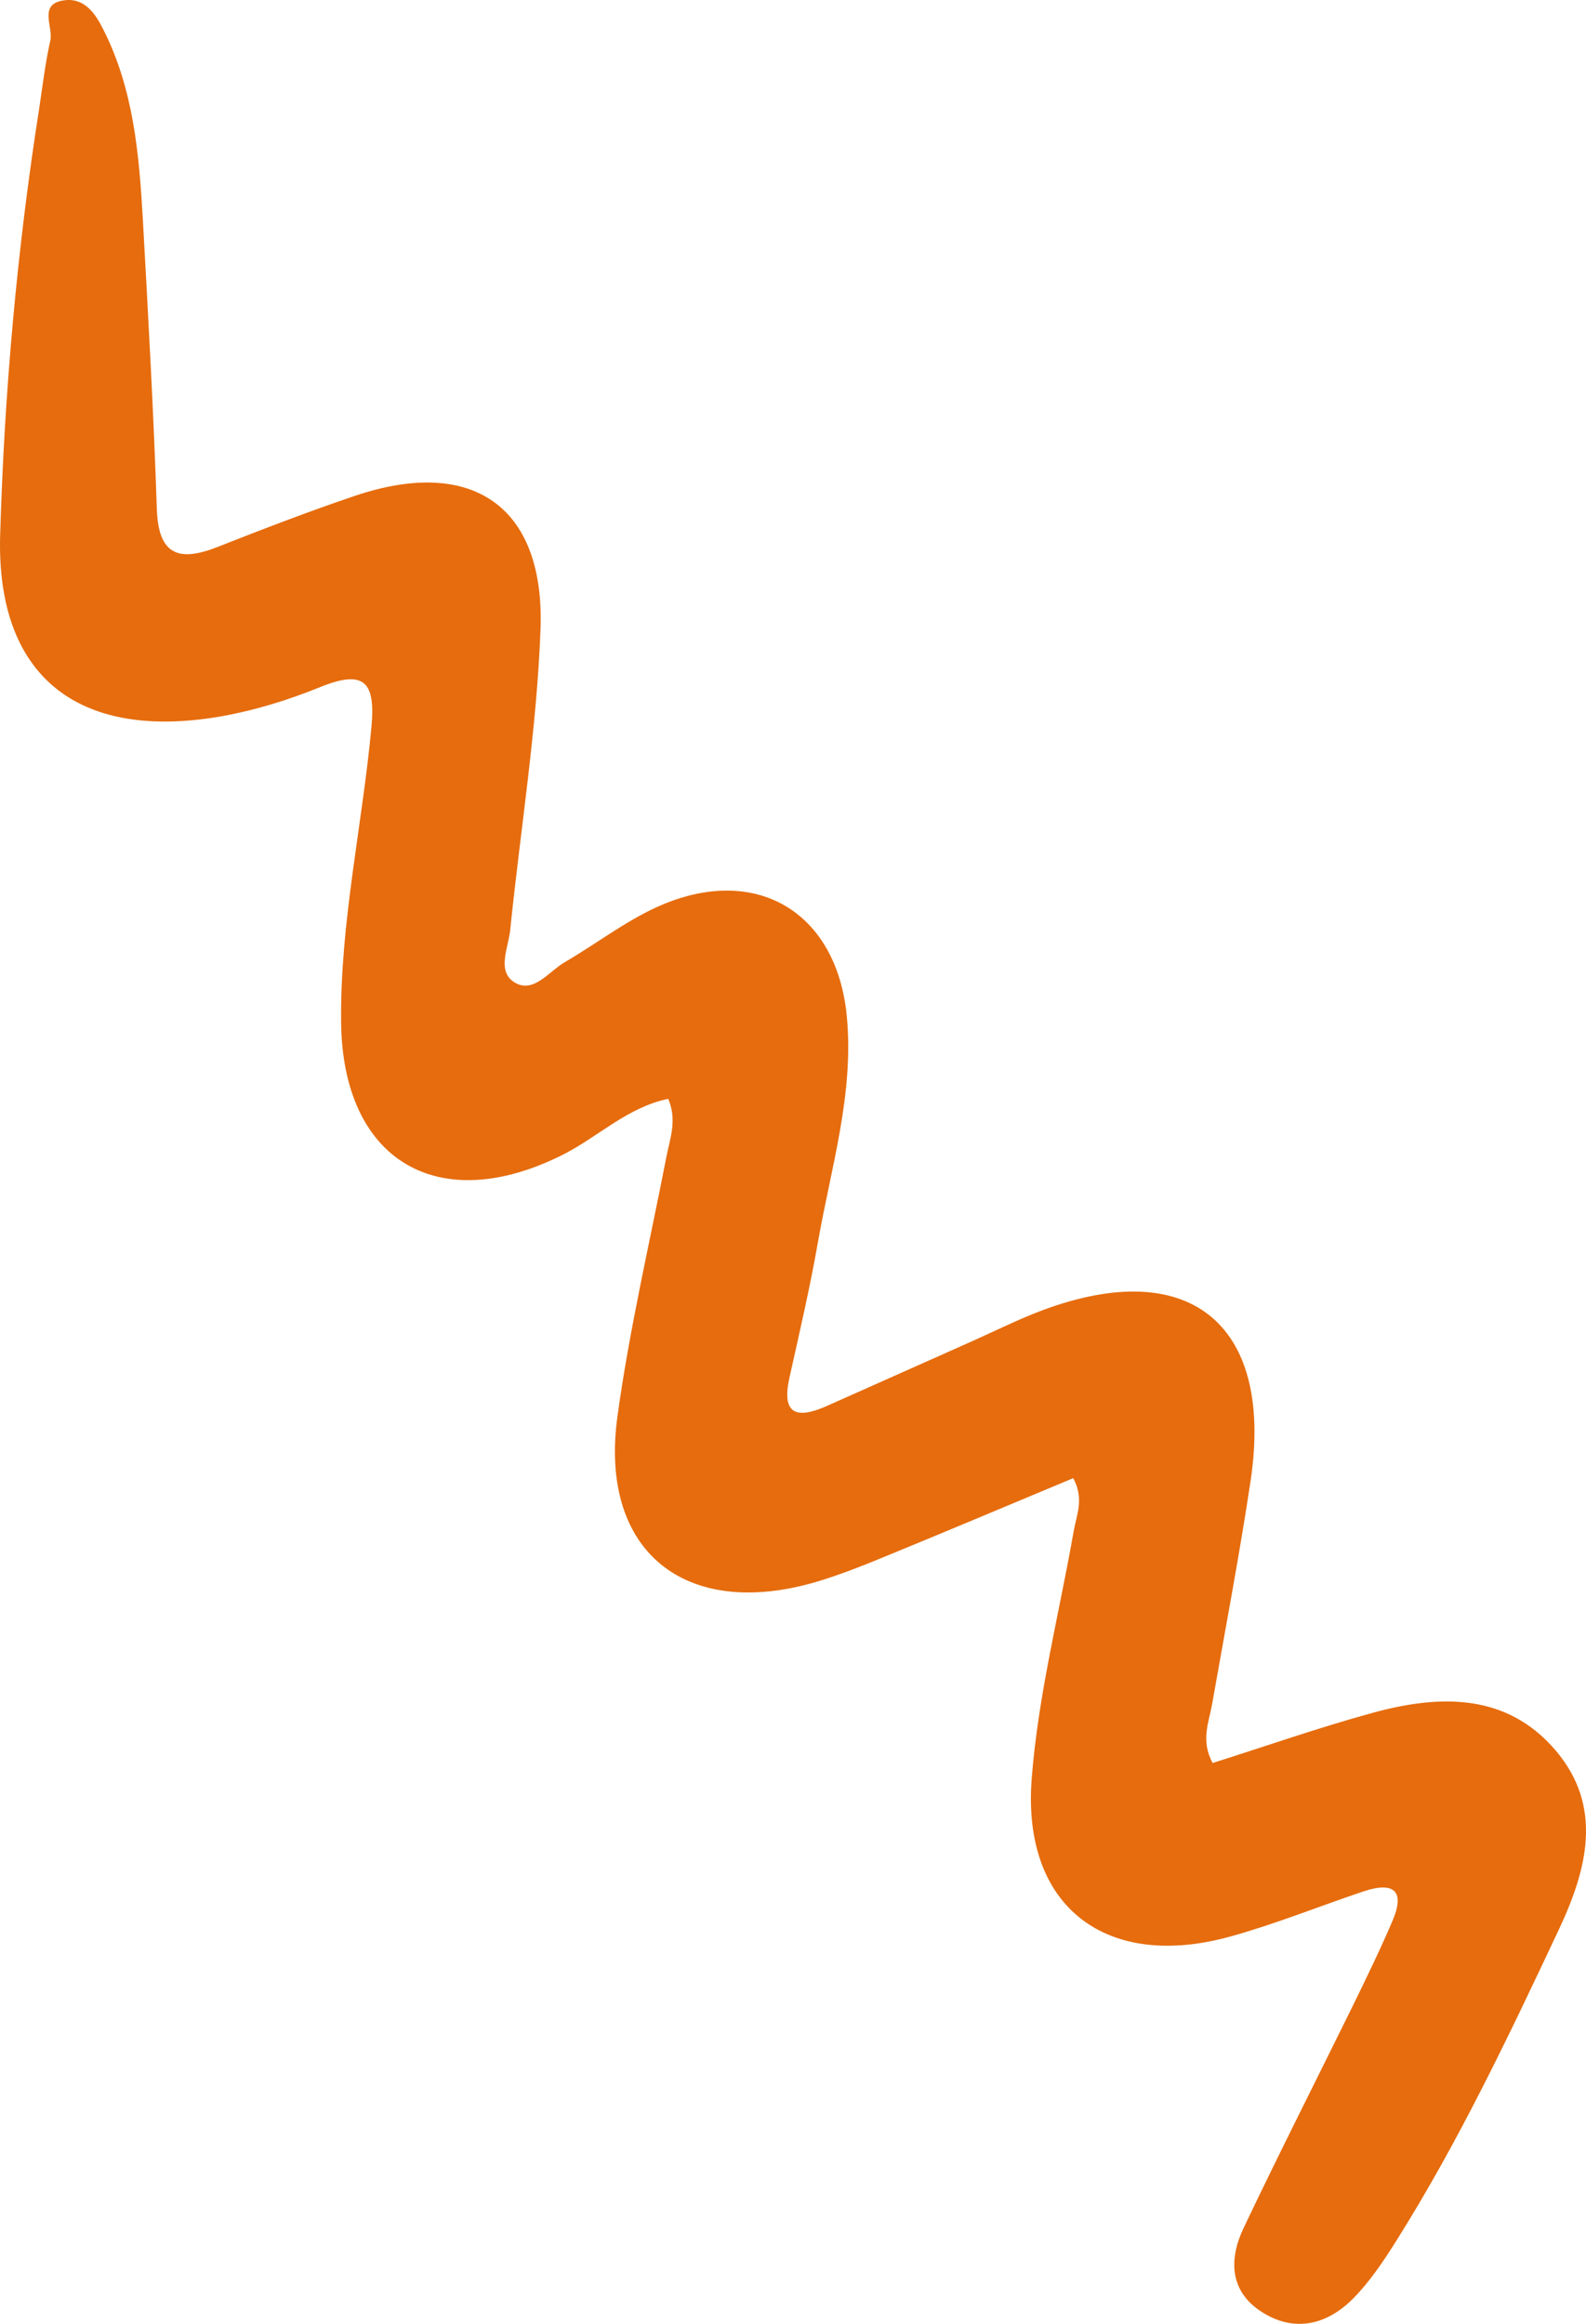 <svg width="43" height="63" viewBox="0 0 43 63" fill="none" xmlns="http://www.w3.org/2000/svg">
<path d="M32.877 47.795C34.327 47.337 35.77 46.829 37.245 46.427C39.05 45.937 40.854 45.9 42.178 47.456C43.476 48.982 43.026 50.684 42.273 52.291C40.911 55.185 39.544 58.073 37.834 60.785C37.499 61.313 37.144 61.846 36.707 62.292C35.998 63.02 35.105 63.253 34.206 62.675C33.333 62.116 33.314 61.244 33.719 60.396C34.675 58.387 35.681 56.403 36.663 54.407C37.036 53.641 37.416 52.868 37.752 52.077C38.106 51.255 37.784 51.004 36.973 51.274C35.776 51.675 34.599 52.153 33.383 52.492C30.009 53.44 27.71 51.707 27.97 48.241C28.141 45.981 28.717 43.752 29.11 41.511C29.186 41.072 29.401 40.632 29.097 40.073C27.425 40.77 25.747 41.48 24.063 42.17C23.424 42.434 22.784 42.691 22.126 42.886C18.568 43.928 16.244 42.051 16.738 38.416C17.061 36.049 17.611 33.713 18.067 31.365C18.162 30.869 18.365 30.38 18.118 29.789C17.023 30.015 16.231 30.806 15.288 31.29C11.888 33.016 9.279 31.472 9.248 27.692C9.222 24.999 9.824 22.368 10.071 19.706C10.185 18.47 9.868 18.143 8.665 18.633C7.772 18.997 6.816 19.286 5.86 19.443C2.068 20.052 -0.104 18.294 0.004 14.508C0.118 10.641 0.46 6.779 1.061 2.95C1.156 2.328 1.226 1.707 1.365 1.098C1.447 0.715 1.017 0.087 1.77 0.005C2.296 -0.051 2.587 0.369 2.796 0.79C3.619 2.41 3.771 4.168 3.872 5.932C4.018 8.55 4.164 11.168 4.252 13.792C4.29 15.035 4.835 15.249 5.898 14.828C7.127 14.345 8.361 13.868 9.609 13.447C12.787 12.367 14.775 13.711 14.655 17.057C14.553 19.782 14.11 22.494 13.832 25.219C13.781 25.702 13.458 26.336 13.958 26.638C14.465 26.939 14.876 26.343 15.301 26.091C16.143 25.602 16.928 24.993 17.808 24.591C20.461 23.386 22.702 24.698 22.962 27.586C23.152 29.664 22.531 31.654 22.177 33.669C21.961 34.906 21.676 36.124 21.404 37.348C21.189 38.309 21.562 38.491 22.392 38.127C23.702 37.543 25.013 36.959 26.324 36.375C26.9 36.118 27.47 35.835 28.052 35.603C32.155 33.971 34.548 35.81 33.909 40.13C33.605 42.158 33.219 44.173 32.864 46.195C32.775 46.697 32.547 47.187 32.877 47.795Z" fill="#E66C0D"/>
</svg>
